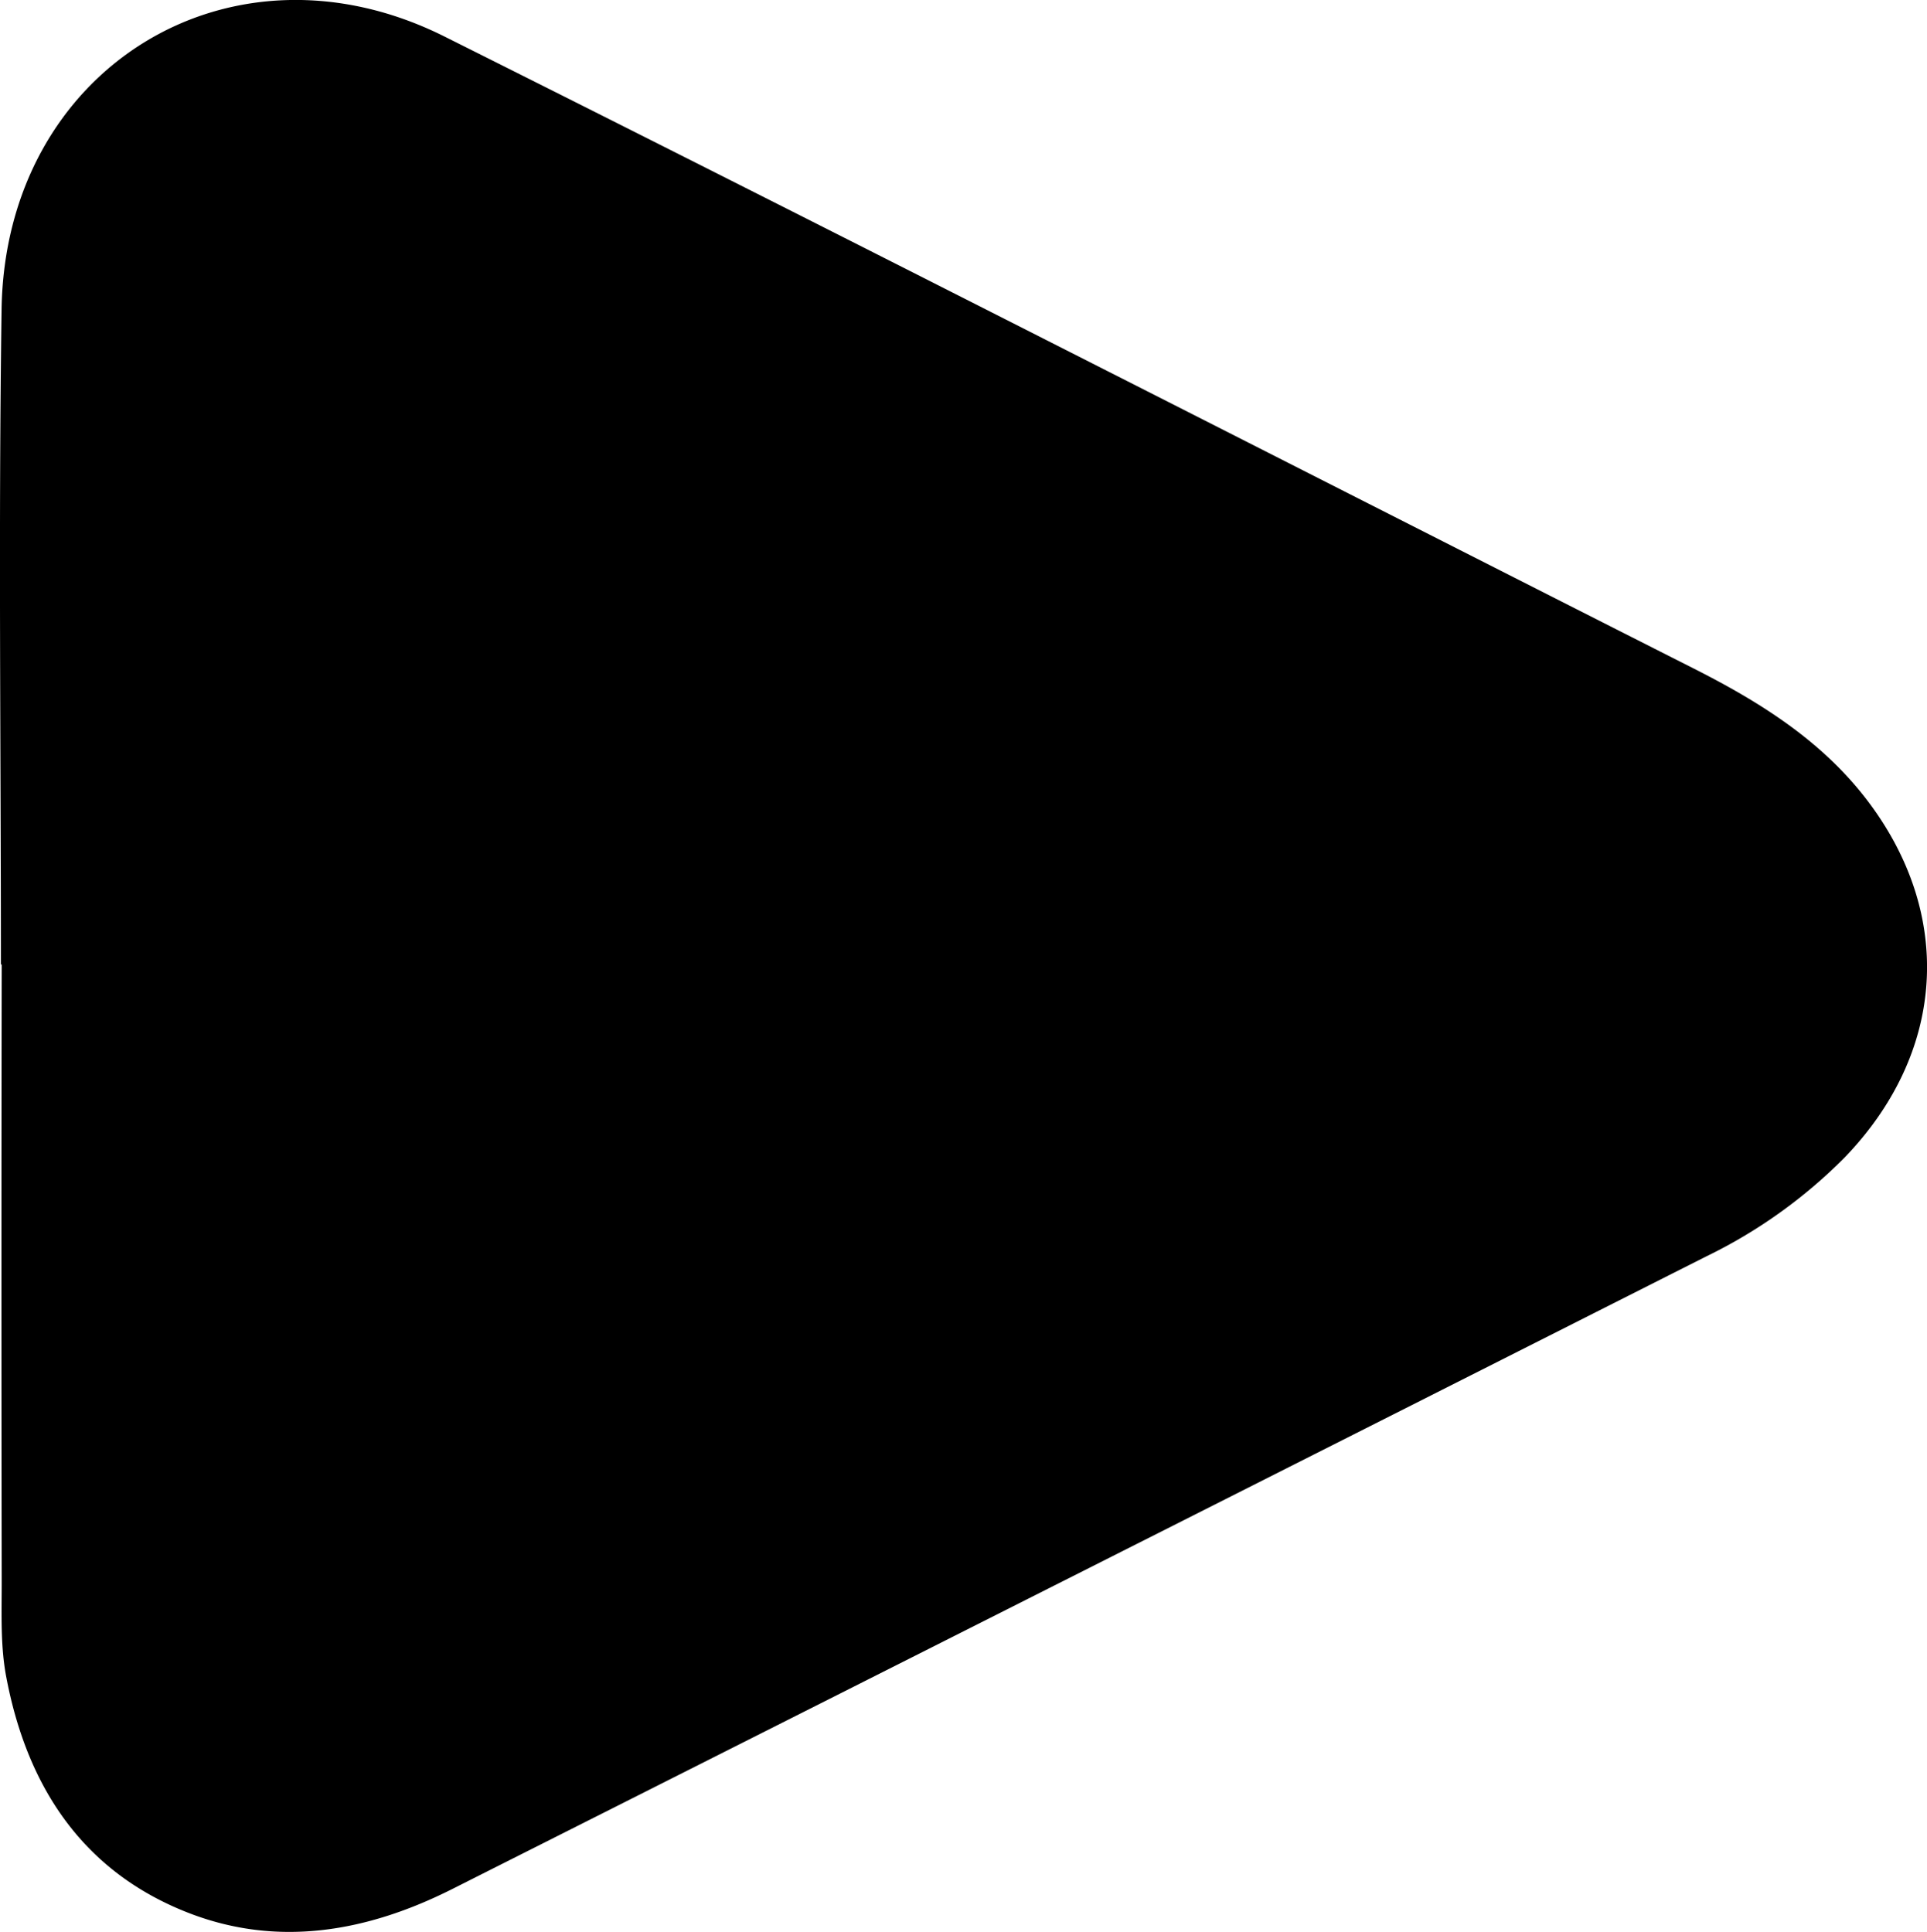 <svg xmlns="http://www.w3.org/2000/svg" viewBox="0 0 316.47 317.34"><title>Плей</title><g id="Слой_2" data-name="Слой 2"><g id="Слой_1-2" data-name="Слой 1"><path d="M.15,158.43c0-35.86-.41-71.73.11-107.59C.83,11.24,37.84-11.58,73,6,141.54,40.3,209.75,75.19,278.11,109.79c10.79,5.46,20.92,11.75,28.42,21.51,14.46,18.85,13.06,41.58-3.59,58.84a83.17,83.17,0,0,1-22.76,16.26q-102.91,52-205.87,103.88c-13.88,7-28.62,9.71-43.47,3.89C13.38,307.33,4.35,293.23,1,275.32c-.93-5-.72-10.2-.72-15.3q-.08-50.8,0-101.6Z"/></g></g></svg>